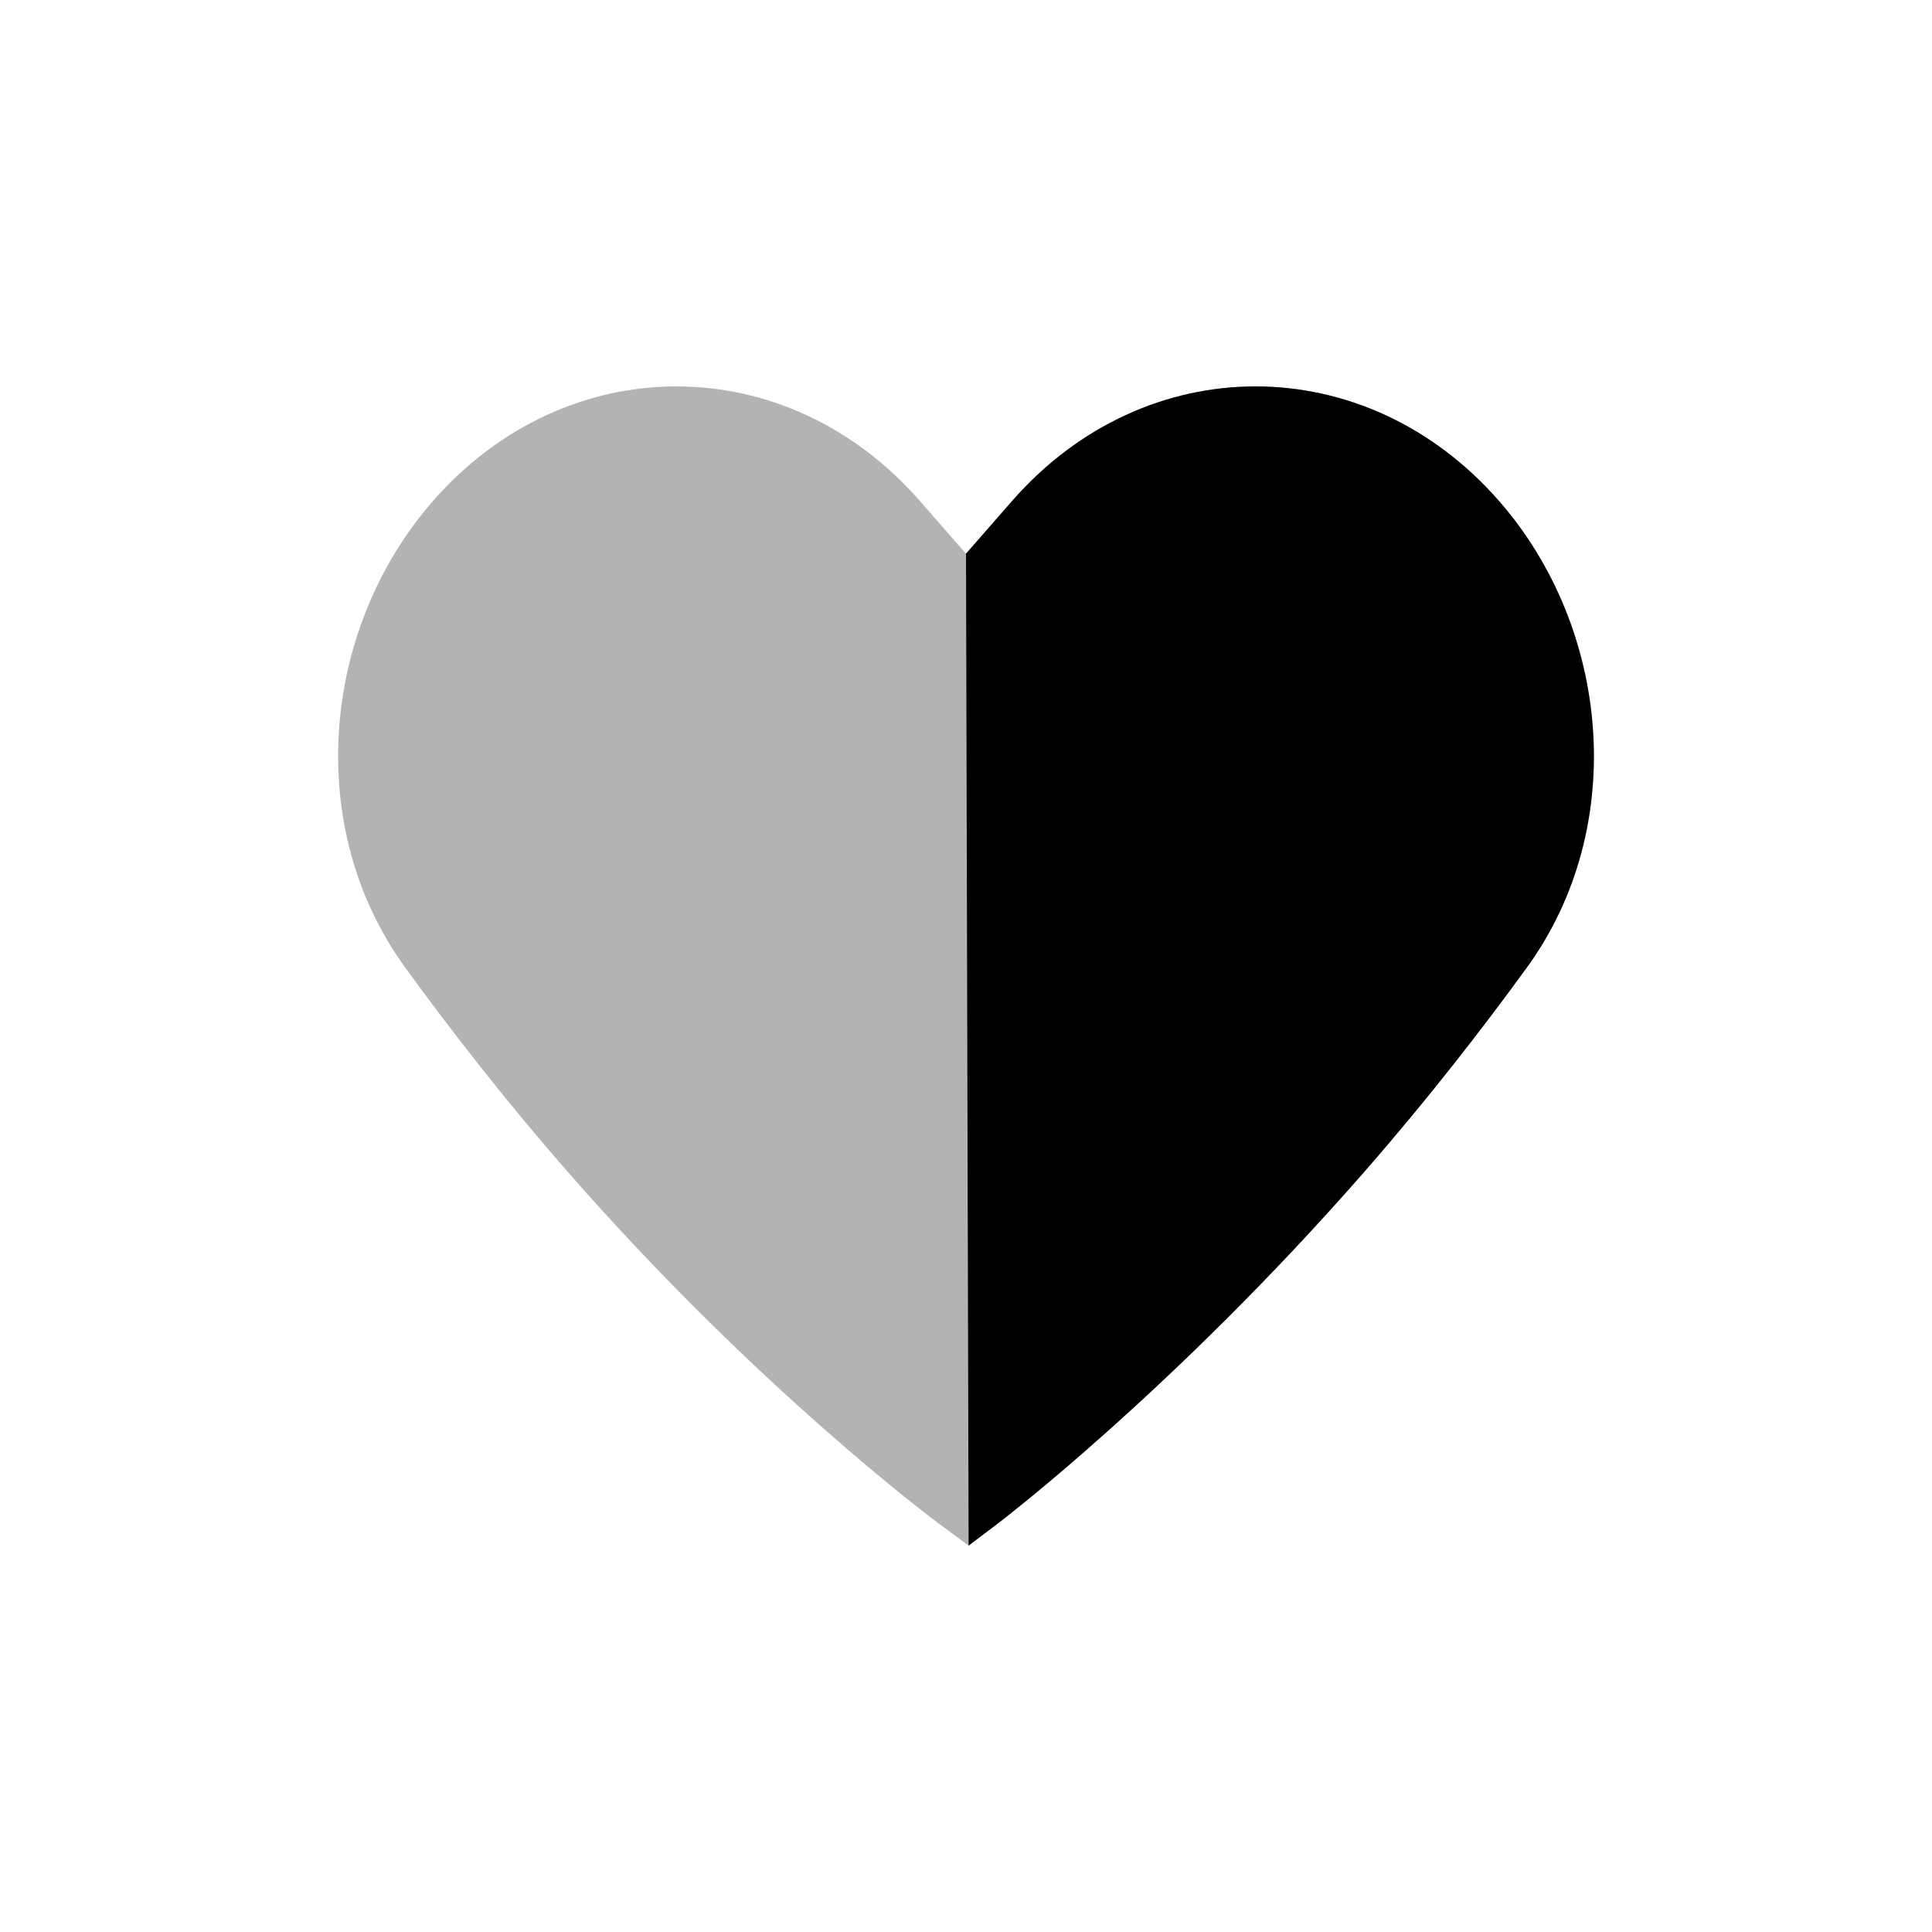 <svg width="40" height="40" viewBox="0 0 40 40" fill="none" xmlns="http://www.w3.org/2000/svg">
<path d="M19.047 10.374C16.282 7.209 11.729 7.209 8.963 10.374C6.668 12.999 6.269 17.112 8.388 20.03C9.319 21.313 10.449 22.768 11.75 24.257C13.733 26.526 15.65 28.344 17.073 29.596C17.785 30.222 18.374 30.708 18.787 31.039C18.994 31.204 19.157 31.331 19.269 31.417C19.325 31.46 19.369 31.493 19.399 31.516L19.434 31.542L19.444 31.549L19.448 31.552L20.054 32L20.655 31.545L20.658 31.542L20.668 31.535L20.702 31.509C20.731 31.486 20.773 31.453 20.828 31.41C20.938 31.324 21.097 31.197 21.299 31.032C21.703 30.702 22.28 30.216 22.979 29.59C24.377 28.339 26.269 26.523 28.25 24.257C29.551 22.768 30.681 21.313 31.613 20.03C33.731 17.112 33.332 12.999 31.037 10.374C28.271 7.209 23.718 7.209 20.953 10.374L20 11.464L19.047 10.374Z" fill="black" fill-opacity="0.3"/>
<path d="M20.953 10.374L20 11.464L20.054 32L20.655 31.545L20.658 31.542L20.668 31.535L20.702 31.509C20.731 31.486 20.773 31.453 20.828 31.41C20.938 31.324 21.097 31.197 21.299 31.032C21.703 30.702 22.28 30.216 22.979 29.59C24.377 28.339 26.269 26.523 28.25 24.257C29.551 22.768 30.681 21.313 31.613 20.03C33.731 17.112 33.332 12.999 31.037 10.374C28.271 7.209 23.718 7.209 20.953 10.374Z" fill="black"/>
</svg>
